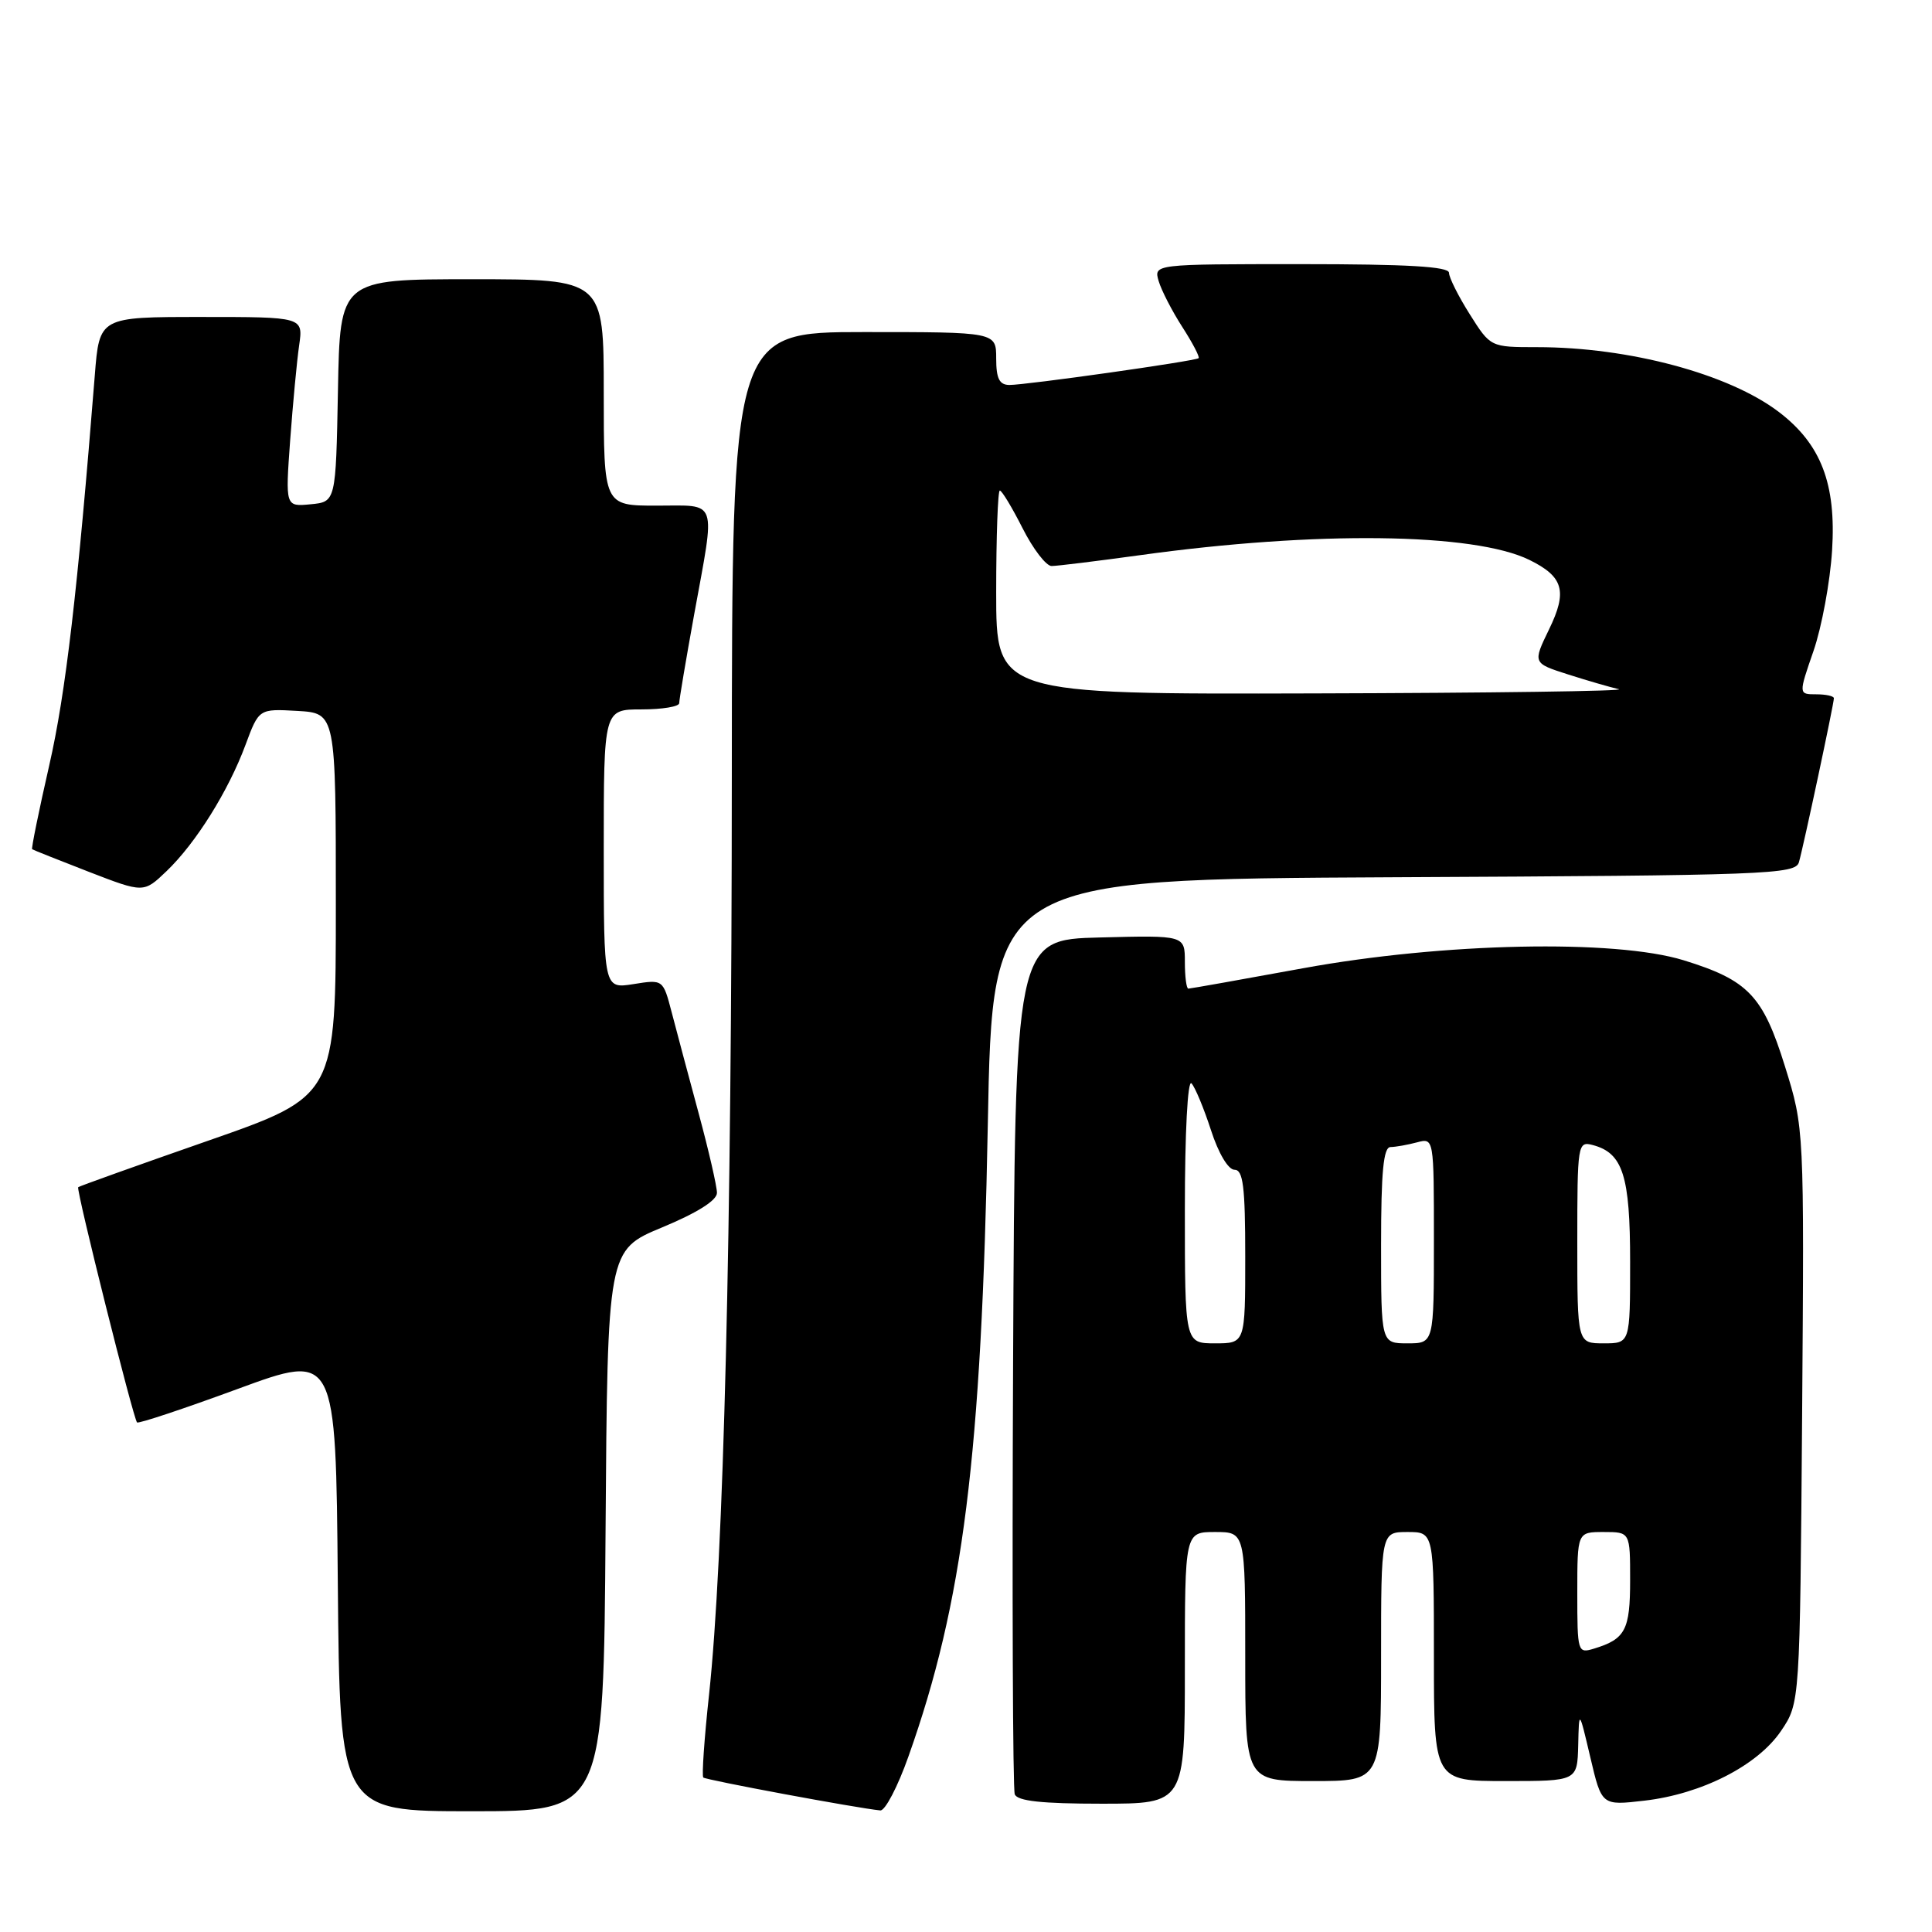 <?xml version="1.0" encoding="UTF-8" standalone="no"?>
<!DOCTYPE svg PUBLIC "-//W3C//DTD SVG 1.1//EN" "http://www.w3.org/Graphics/SVG/1.1/DTD/svg11.dtd" >
<svg xmlns="http://www.w3.org/2000/svg" xmlns:xlink="http://www.w3.org/1999/xlink" version="1.1" viewBox="0 0 256 256">
 <g >
 <path fill="currentColor"
d=" M 80.24 202.82 C 80.50 165.64 80.50 165.64 87.75 162.63 C 92.37 160.71 95.00 159.06 95.00 158.06 C 95.00 157.20 93.91 152.45 92.57 147.50 C 91.23 142.55 89.63 136.54 89.00 134.13 C 87.86 129.77 87.86 129.77 83.93 130.40 C 80.00 131.02 80.00 131.02 80.00 112.51 C 80.00 94.00 80.00 94.00 85.00 94.00 C 87.75 94.00 90.00 93.63 90.00 93.17 C 90.00 92.71 90.89 87.43 91.98 81.42 C 94.82 65.84 95.22 67.00 87.00 67.00 C 80.00 67.00 80.00 67.00 80.00 52.00 C 80.00 37.00 80.00 37.00 62.53 37.00 C 45.05 37.00 45.05 37.00 44.78 51.75 C 44.50 66.50 44.50 66.50 41.15 66.82 C 37.81 67.14 37.81 67.14 38.45 58.32 C 38.81 53.47 39.34 47.81 39.64 45.75 C 40.18 42.00 40.18 42.00 26.67 42.00 C 13.17 42.00 13.17 42.00 12.56 49.75 C 10.28 78.35 8.71 91.86 6.52 101.43 C 5.15 107.44 4.13 112.44 4.26 112.53 C 4.39 112.62 7.77 113.97 11.77 115.52 C 19.04 118.33 19.04 118.33 22.06 115.44 C 25.94 111.73 30.27 104.80 32.53 98.70 C 34.31 93.91 34.31 93.91 39.40 94.20 C 44.50 94.50 44.50 94.50 44.50 119.87 C 44.50 145.25 44.50 145.25 27.55 151.16 C 18.23 154.41 10.49 157.18 10.36 157.31 C 10.06 157.61 17.67 188.00 18.16 188.48 C 18.34 188.67 24.35 186.67 31.50 184.04 C 44.50 179.26 44.50 179.26 44.76 209.63 C 45.03 240.00 45.03 240.00 62.50 240.00 C 79.98 240.00 79.98 240.00 80.24 202.82 Z  M 120.37 232.75 C 127.63 212.32 130.06 192.95 130.89 149.00 C 131.50 116.50 131.50 116.50 184.69 116.24 C 234.25 116.00 237.91 115.86 238.37 114.24 C 238.97 112.16 243.00 93.26 243.00 92.52 C 243.00 92.23 241.94 92.00 240.66 92.00 C 238.31 92.00 238.31 92.00 240.30 86.25 C 241.39 83.09 242.50 77.10 242.76 72.94 C 243.32 64.11 241.30 58.85 235.71 54.59 C 229.09 49.55 215.88 46.00 203.66 46.00 C 197.50 46.00 197.50 46.00 194.75 41.64 C 193.24 39.25 192.00 36.77 192.00 36.15 C 192.00 35.32 186.46 35.00 172.43 35.00 C 152.87 35.00 152.87 35.00 153.53 37.25 C 153.90 38.49 155.31 41.23 156.67 43.34 C 158.03 45.45 159.00 47.31 158.82 47.46 C 158.38 47.85 135.94 51.02 133.75 51.01 C 132.42 51.00 132.00 50.16 132.00 47.50 C 132.00 44.00 132.00 44.00 114.50 44.00 C 97.00 44.00 97.00 44.00 96.97 102.75 C 96.95 163.96 95.89 206.53 93.95 224.57 C 93.32 230.38 92.98 235.31 93.19 235.53 C 93.53 235.86 113.67 239.61 116.65 239.89 C 117.28 239.95 118.96 236.74 120.37 232.75 Z  M 157.00 221.00 C 157.00 203.00 157.00 203.00 161.00 203.00 C 165.00 203.00 165.00 203.00 165.00 219.50 C 165.00 236.00 165.00 236.00 174.00 236.00 C 183.00 236.00 183.00 236.00 183.00 219.50 C 183.00 203.00 183.00 203.00 186.50 203.00 C 190.00 203.00 190.00 203.00 190.00 219.50 C 190.00 236.00 190.00 236.00 199.50 236.00 C 209.00 236.00 209.00 236.00 209.12 231.25 C 209.23 226.50 209.23 226.50 210.73 232.87 C 212.23 239.25 212.23 239.25 217.86 238.60 C 225.47 237.73 232.90 233.94 236.00 229.35 C 238.50 225.65 238.50 225.65 238.79 187.57 C 239.07 149.50 239.07 149.50 236.52 141.31 C 233.60 131.92 231.65 129.88 223.09 127.24 C 213.95 124.43 191.21 124.91 172.71 128.29 C 164.57 129.78 157.71 131.00 157.46 131.00 C 157.21 131.00 157.00 129.41 157.00 127.47 C 157.00 123.93 157.00 123.93 145.75 124.22 C 134.50 124.50 134.50 124.50 134.24 180.50 C 134.10 211.30 134.20 237.06 134.46 237.75 C 134.80 238.65 138.07 239.00 145.97 239.00 C 157.00 239.00 157.00 239.00 157.00 221.00 Z  M 132.00 78.50 C 132.00 71.08 132.22 65.00 132.48 65.00 C 132.75 65.00 134.11 67.25 135.50 70.00 C 136.89 72.75 138.62 75.00 139.34 75.00 C 140.06 75.00 145.34 74.35 151.08 73.56 C 174.40 70.33 195.31 70.59 202.65 74.19 C 207.17 76.41 207.72 78.34 205.26 83.39 C 203.09 87.87 203.09 87.87 207.79 89.37 C 210.38 90.20 213.40 91.07 214.50 91.32 C 215.60 91.57 197.49 91.82 174.25 91.88 C 132.00 92.00 132.00 92.00 132.00 78.50 Z  M 209.00 211.07 C 209.00 203.00 209.00 203.00 212.50 203.00 C 216.00 203.00 216.00 203.00 216.00 209.38 C 216.00 215.98 215.37 217.18 211.25 218.44 C 209.05 219.12 209.00 218.97 209.00 211.07 Z  M 157.00 160.30 C 157.00 150.10 157.37 143.00 157.88 143.55 C 158.36 144.07 159.52 146.86 160.46 149.75 C 161.45 152.82 162.75 155.00 163.58 155.00 C 164.72 155.00 165.00 157.23 165.00 166.50 C 165.00 178.00 165.00 178.00 161.00 178.00 C 157.00 178.00 157.00 178.00 157.00 160.30 Z  M 183.00 165.00 C 183.00 155.27 183.31 152.00 184.25 151.99 C 184.94 151.98 186.51 151.70 187.75 151.37 C 190.00 150.77 190.00 150.77 190.00 164.38 C 190.00 178.00 190.00 178.00 186.50 178.00 C 183.00 178.00 183.00 178.00 183.00 165.00 Z  M 209.00 164.59 C 209.00 151.61 209.06 151.20 211.03 151.72 C 215.04 152.77 216.00 155.77 216.00 167.22 C 216.00 178.00 216.00 178.00 212.50 178.00 C 209.00 178.00 209.00 178.00 209.00 164.59 Z "/>
</g>
</svg>